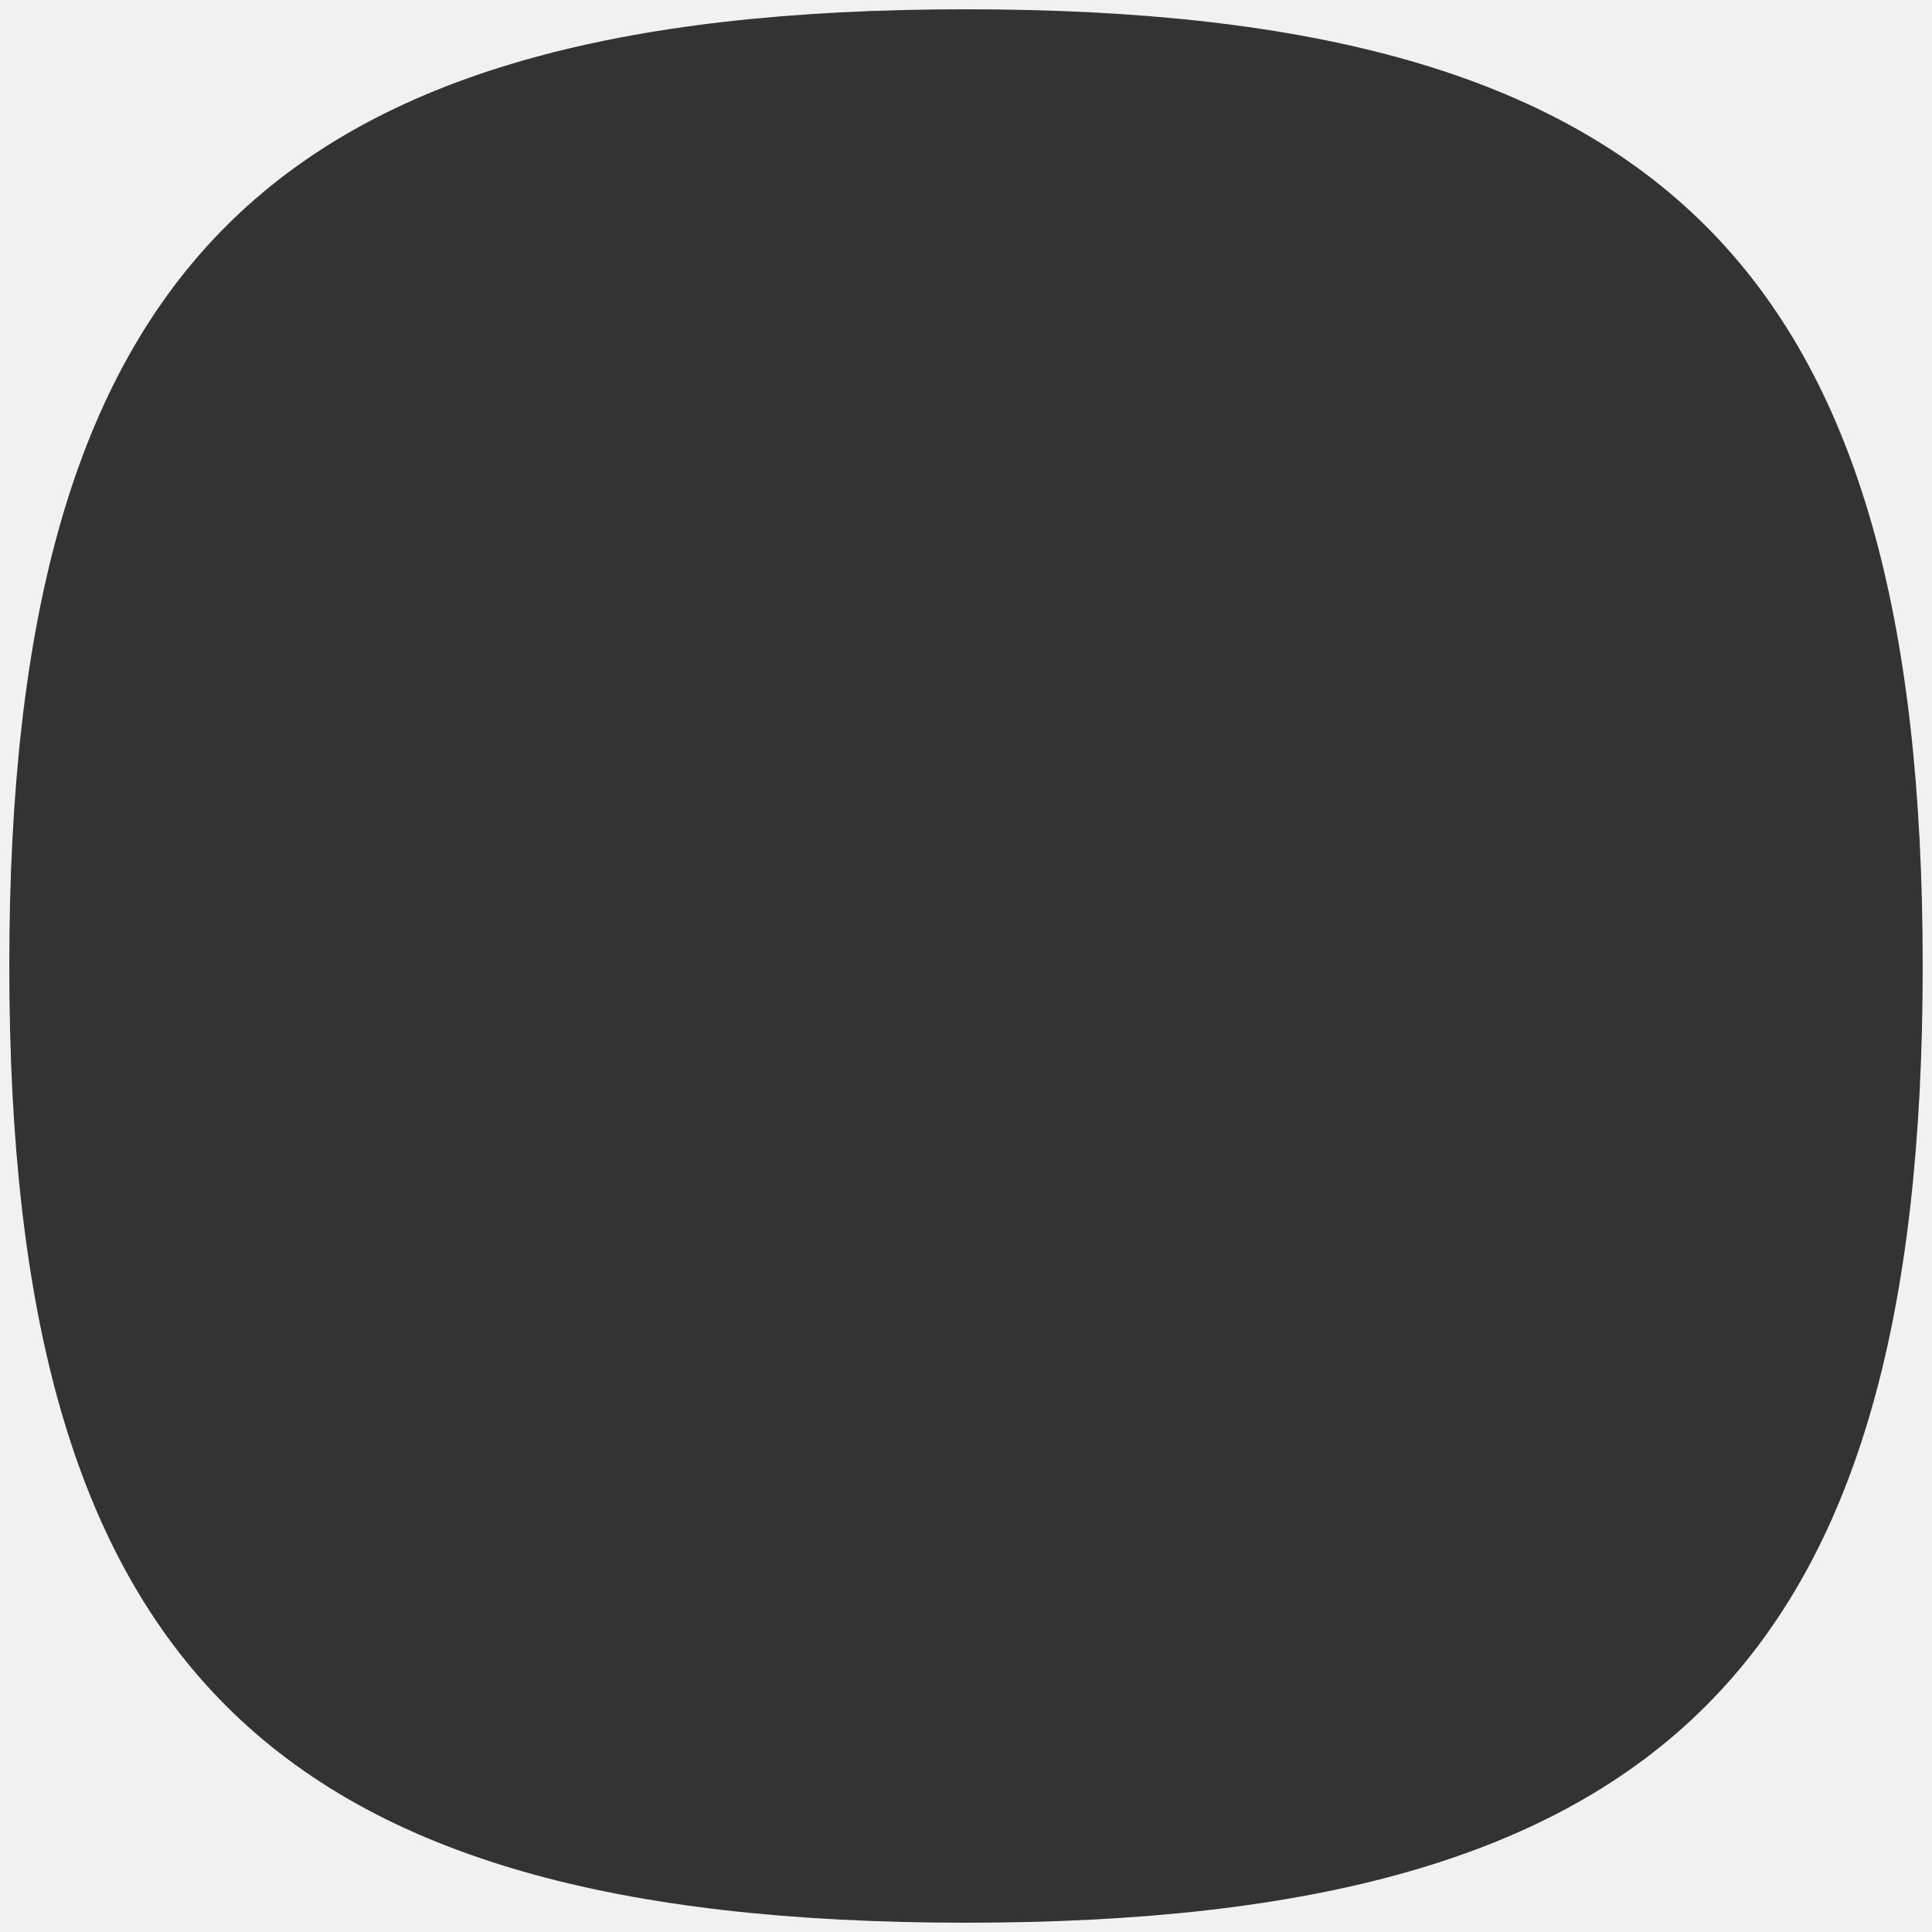 <?xml version="1.0" encoding="utf-8"?>
<!-- Generator: Adobe Illustrator 17.1.0, SVG Export Plug-In . SVG Version: 6.00 Build 0)  -->
<!DOCTYPE svg PUBLIC "-//W3C//DTD SVG 1.1//EN" "http://www.w3.org/Graphics/SVG/1.1/DTD/svg11.dtd">
<svg version="1.1" id="图层_1" xmlns:x="http://ns.adobe.com/Extensibility/1.0/" xmlns:i="http://ns.adobe.com/AdobeIllustrator/10.0/" xmlns:graph="http://ns.adobe.com/Graphs/1.0/"
	 xmlns="http://www.w3.org/2000/svg" xmlns:xlink="http://www.w3.org/1999/xlink" x="0px" y="0px" width="100px" height="100px"
	 viewBox="0 0 100 100" enable-background="new 0 0 100 100" xml:space="preserve">
<rect x="0" y="0" width="100" height="100" fill="#333333" stroke="none"/>
<path fill="#F1F1F1" d="M0,0v100h100V0H0z M50,99.519L50,99.519L50,99.519C13.902,99.519,0.481,86.099,0.481,50
	C0.481,13.902,13.902,0.481,50,0.481l0,0l0,0c36.099,0,49.519,13.422,49.519,49.519C99.519,86.099,86.099,99.519,50,99.519z"/>
</svg>
